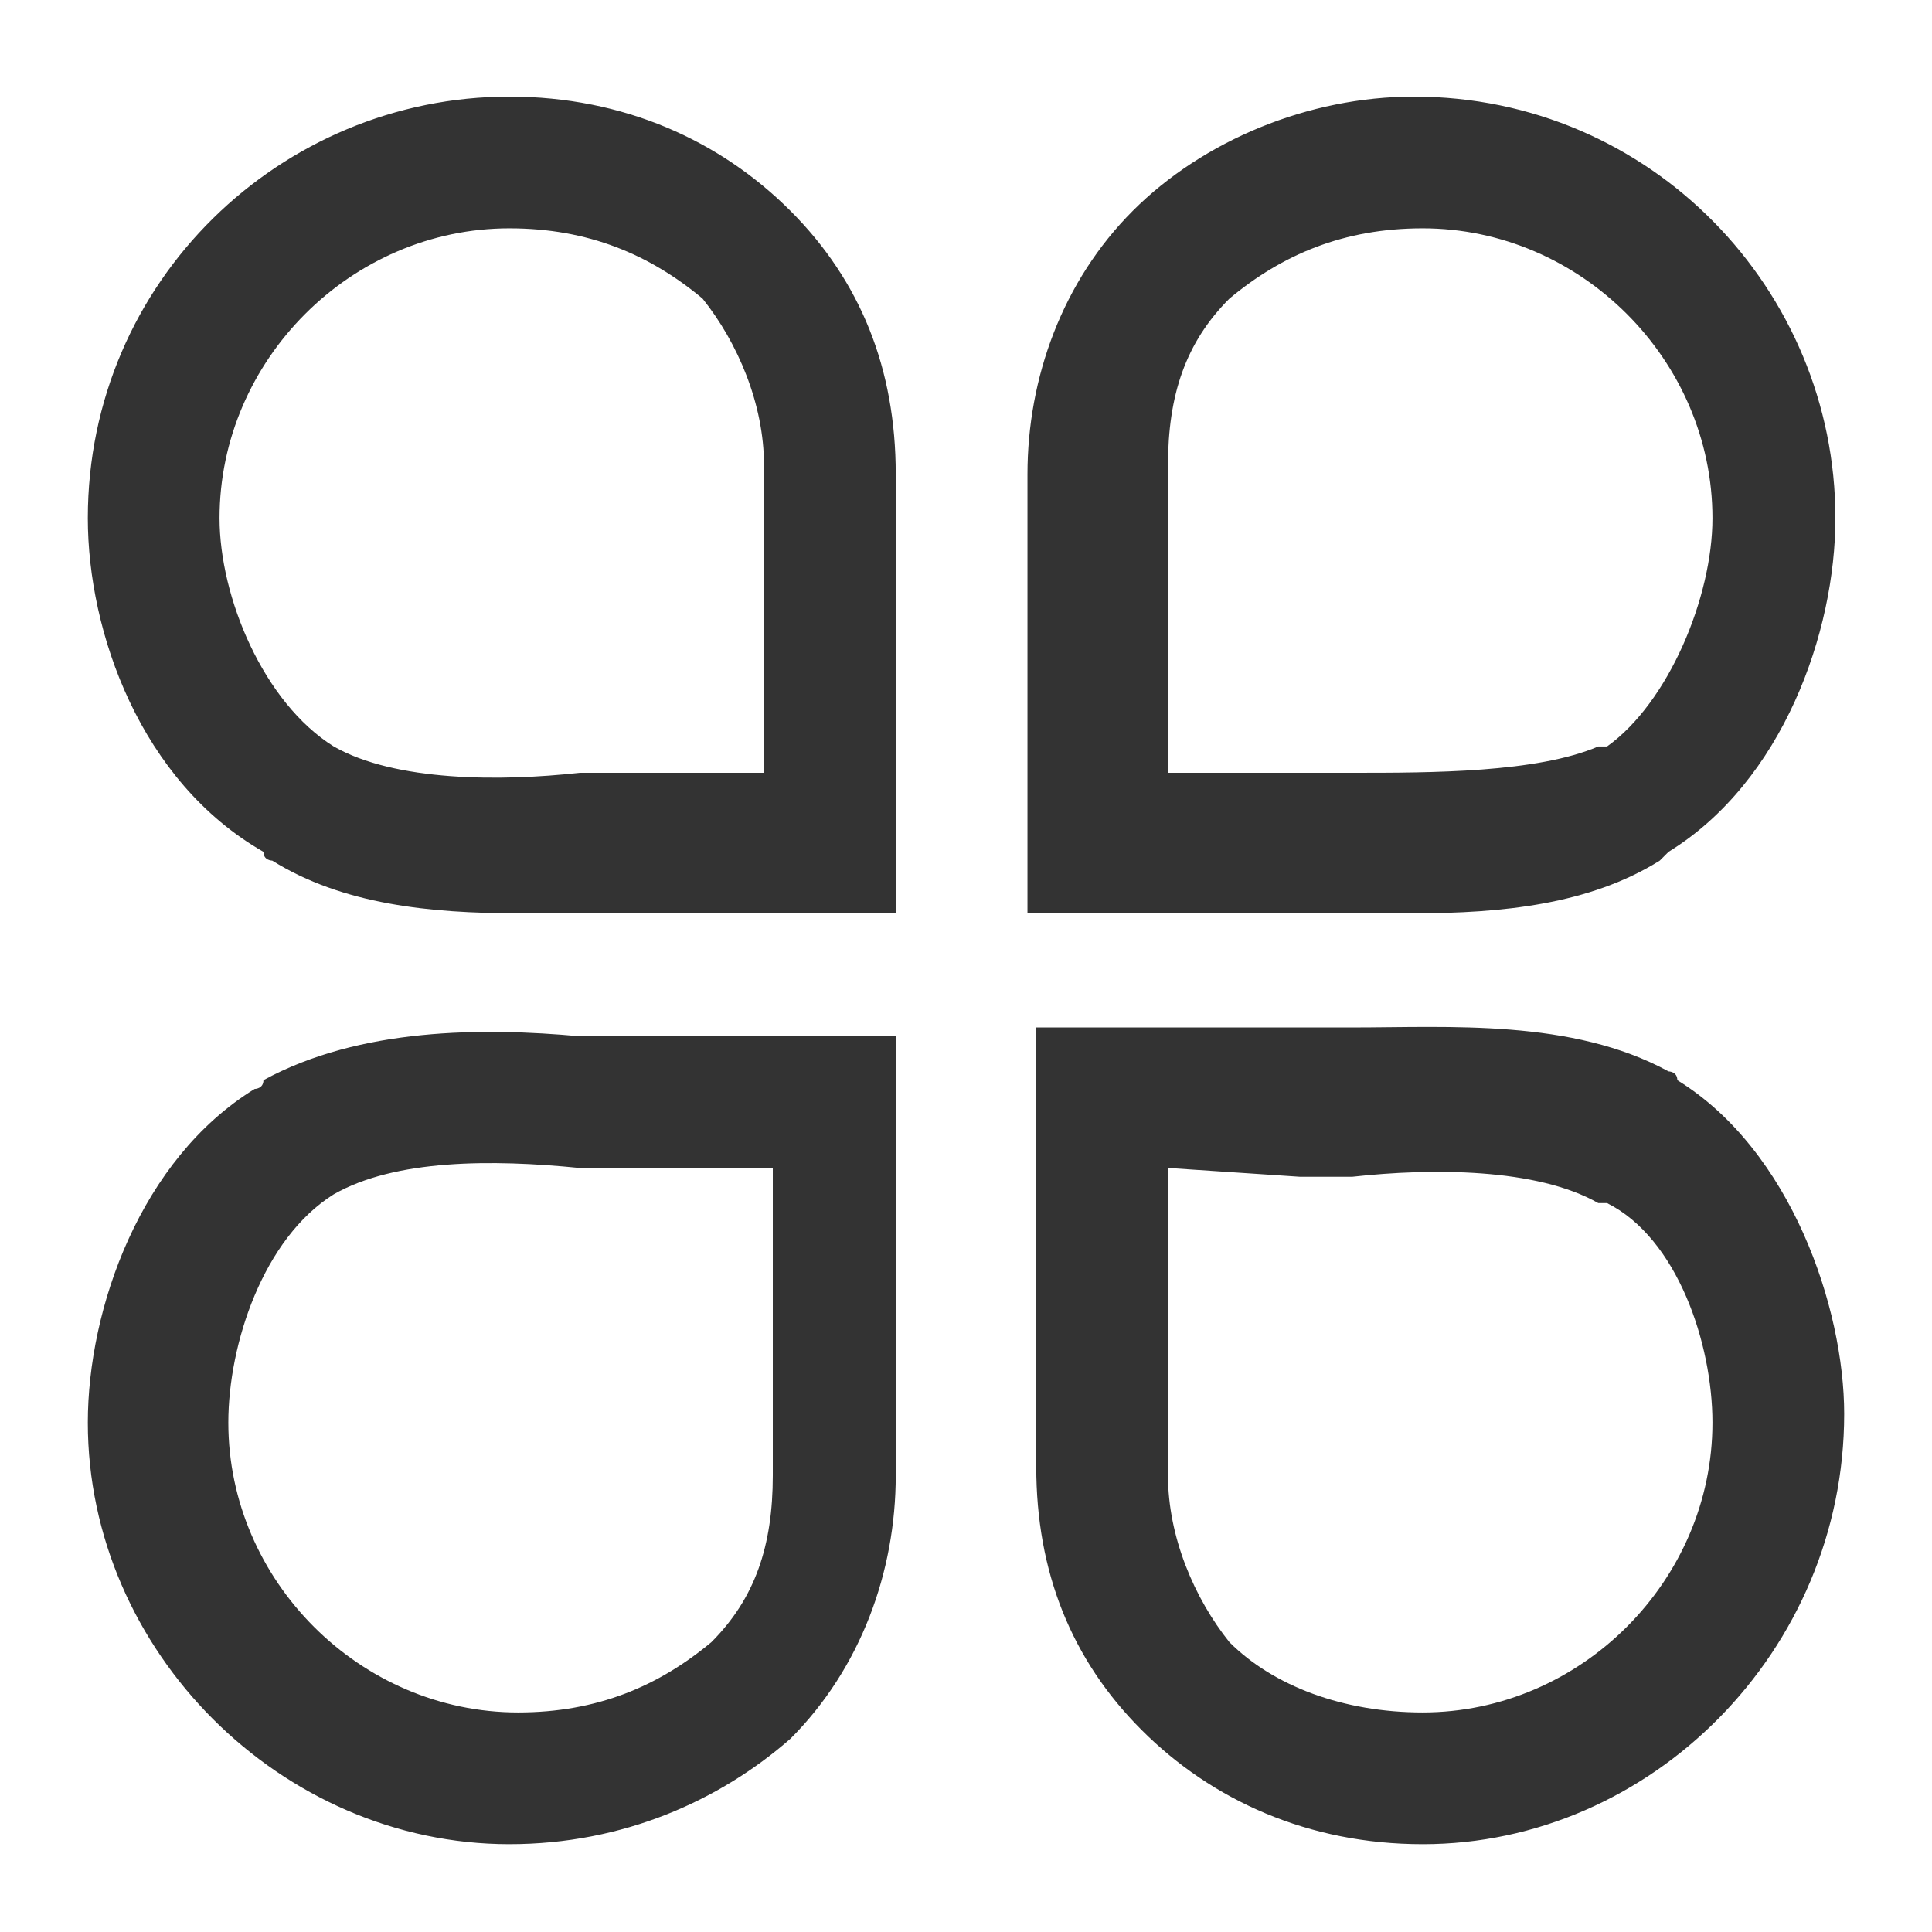 <?xml version="1.0" standalone="no"?><!DOCTYPE svg PUBLIC "-//W3C//DTD SVG 1.1//EN" "http://www.w3.org/Graphics/SVG/1.1/DTD/svg11.dtd"><svg class="icon" width="22px" height="22.00px" viewBox="0 0 1024 1024" version="1.1" xmlns="http://www.w3.org/2000/svg"><path fill="#333333" d="M274.618 484.073c-46.545 0-93.091-4.655-130.327-27.927 0 0-4.655 0-4.655-4.655-65.164-37.236-93.091-116.364-93.091-176.873 0-125.673 102.4-223.418 223.418-223.418 60.509 0 111.709 23.273 148.945 60.509 37.236 37.236 55.855 83.782 55.855 139.636v232.727H274.618zM176.873 395.636c32.582 18.618 88.436 18.618 130.327 13.964h97.745V246.691c0-32.582-13.964-65.164-32.582-88.436-27.927-23.273-60.509-37.236-102.4-37.236-83.782 0-153.6 69.818-153.6 153.6 0 41.891 23.273 97.745 60.509 121.018-4.655-4.655 0 0 0 0z m572.509 88.436h-204.8v-232.727c0-51.2 18.618-102.4 55.855-139.636 37.236-37.236 93.091-60.509 148.945-60.509 125.673 0 223.418 102.4 223.418 223.418 0 60.509-27.927 139.636-88.436 176.873l-4.655 4.655c-37.236 23.273-83.782 27.927-130.327 27.927z m-130.327-74.473h97.745c41.891 0 97.745 0 130.327-13.964h4.655c32.582-23.273 55.855-79.127 55.855-121.018 0-83.782-69.818-153.6-153.6-153.6-41.891 0-74.473 13.964-102.4 37.236-23.273 23.273-32.582 51.2-32.582 88.436v162.909zM269.964 977.455C148.945 977.455 46.545 875.055 46.545 754.036c0-60.509 27.927-139.636 88.436-176.873 0 0 4.655 0 4.655-4.655 51.2-27.927 116.364-27.927 167.564-23.273h167.564v232.727c0 51.2-18.618 102.4-55.855 139.636-37.236 32.582-88.436 55.855-148.945 55.855z m-93.091-344.436c-37.236 23.273-55.855 79.127-55.855 121.018 0 83.782 69.818 153.6 153.6 153.6 41.891 0 74.473-13.964 102.4-37.236 23.273-23.273 32.582-51.2 32.582-88.436v-162.909H307.2c-46.545-4.655-97.745-4.655-130.327 13.964zM754.036 977.455c-60.509 0-111.709-23.273-148.945-60.509-37.236-37.236-55.855-83.782-55.855-139.636v-232.727h167.564c51.2 0 116.364-4.655 167.564 23.273 0 0 4.655 0 4.655 4.655 60.509 37.236 88.436 121.018 88.436 176.873 0 125.673-102.4 228.073-223.418 228.073z m-134.982-358.4v162.909c0 32.582 13.964 65.164 32.582 88.436 23.273 23.273 60.509 37.236 102.4 37.236 83.782 0 153.6-69.818 153.6-153.6 0-41.891-18.618-97.745-55.855-116.364h-4.655c-32.582-18.618-88.436-18.618-130.327-13.964h-27.927l-69.818-4.655z"  /></svg>